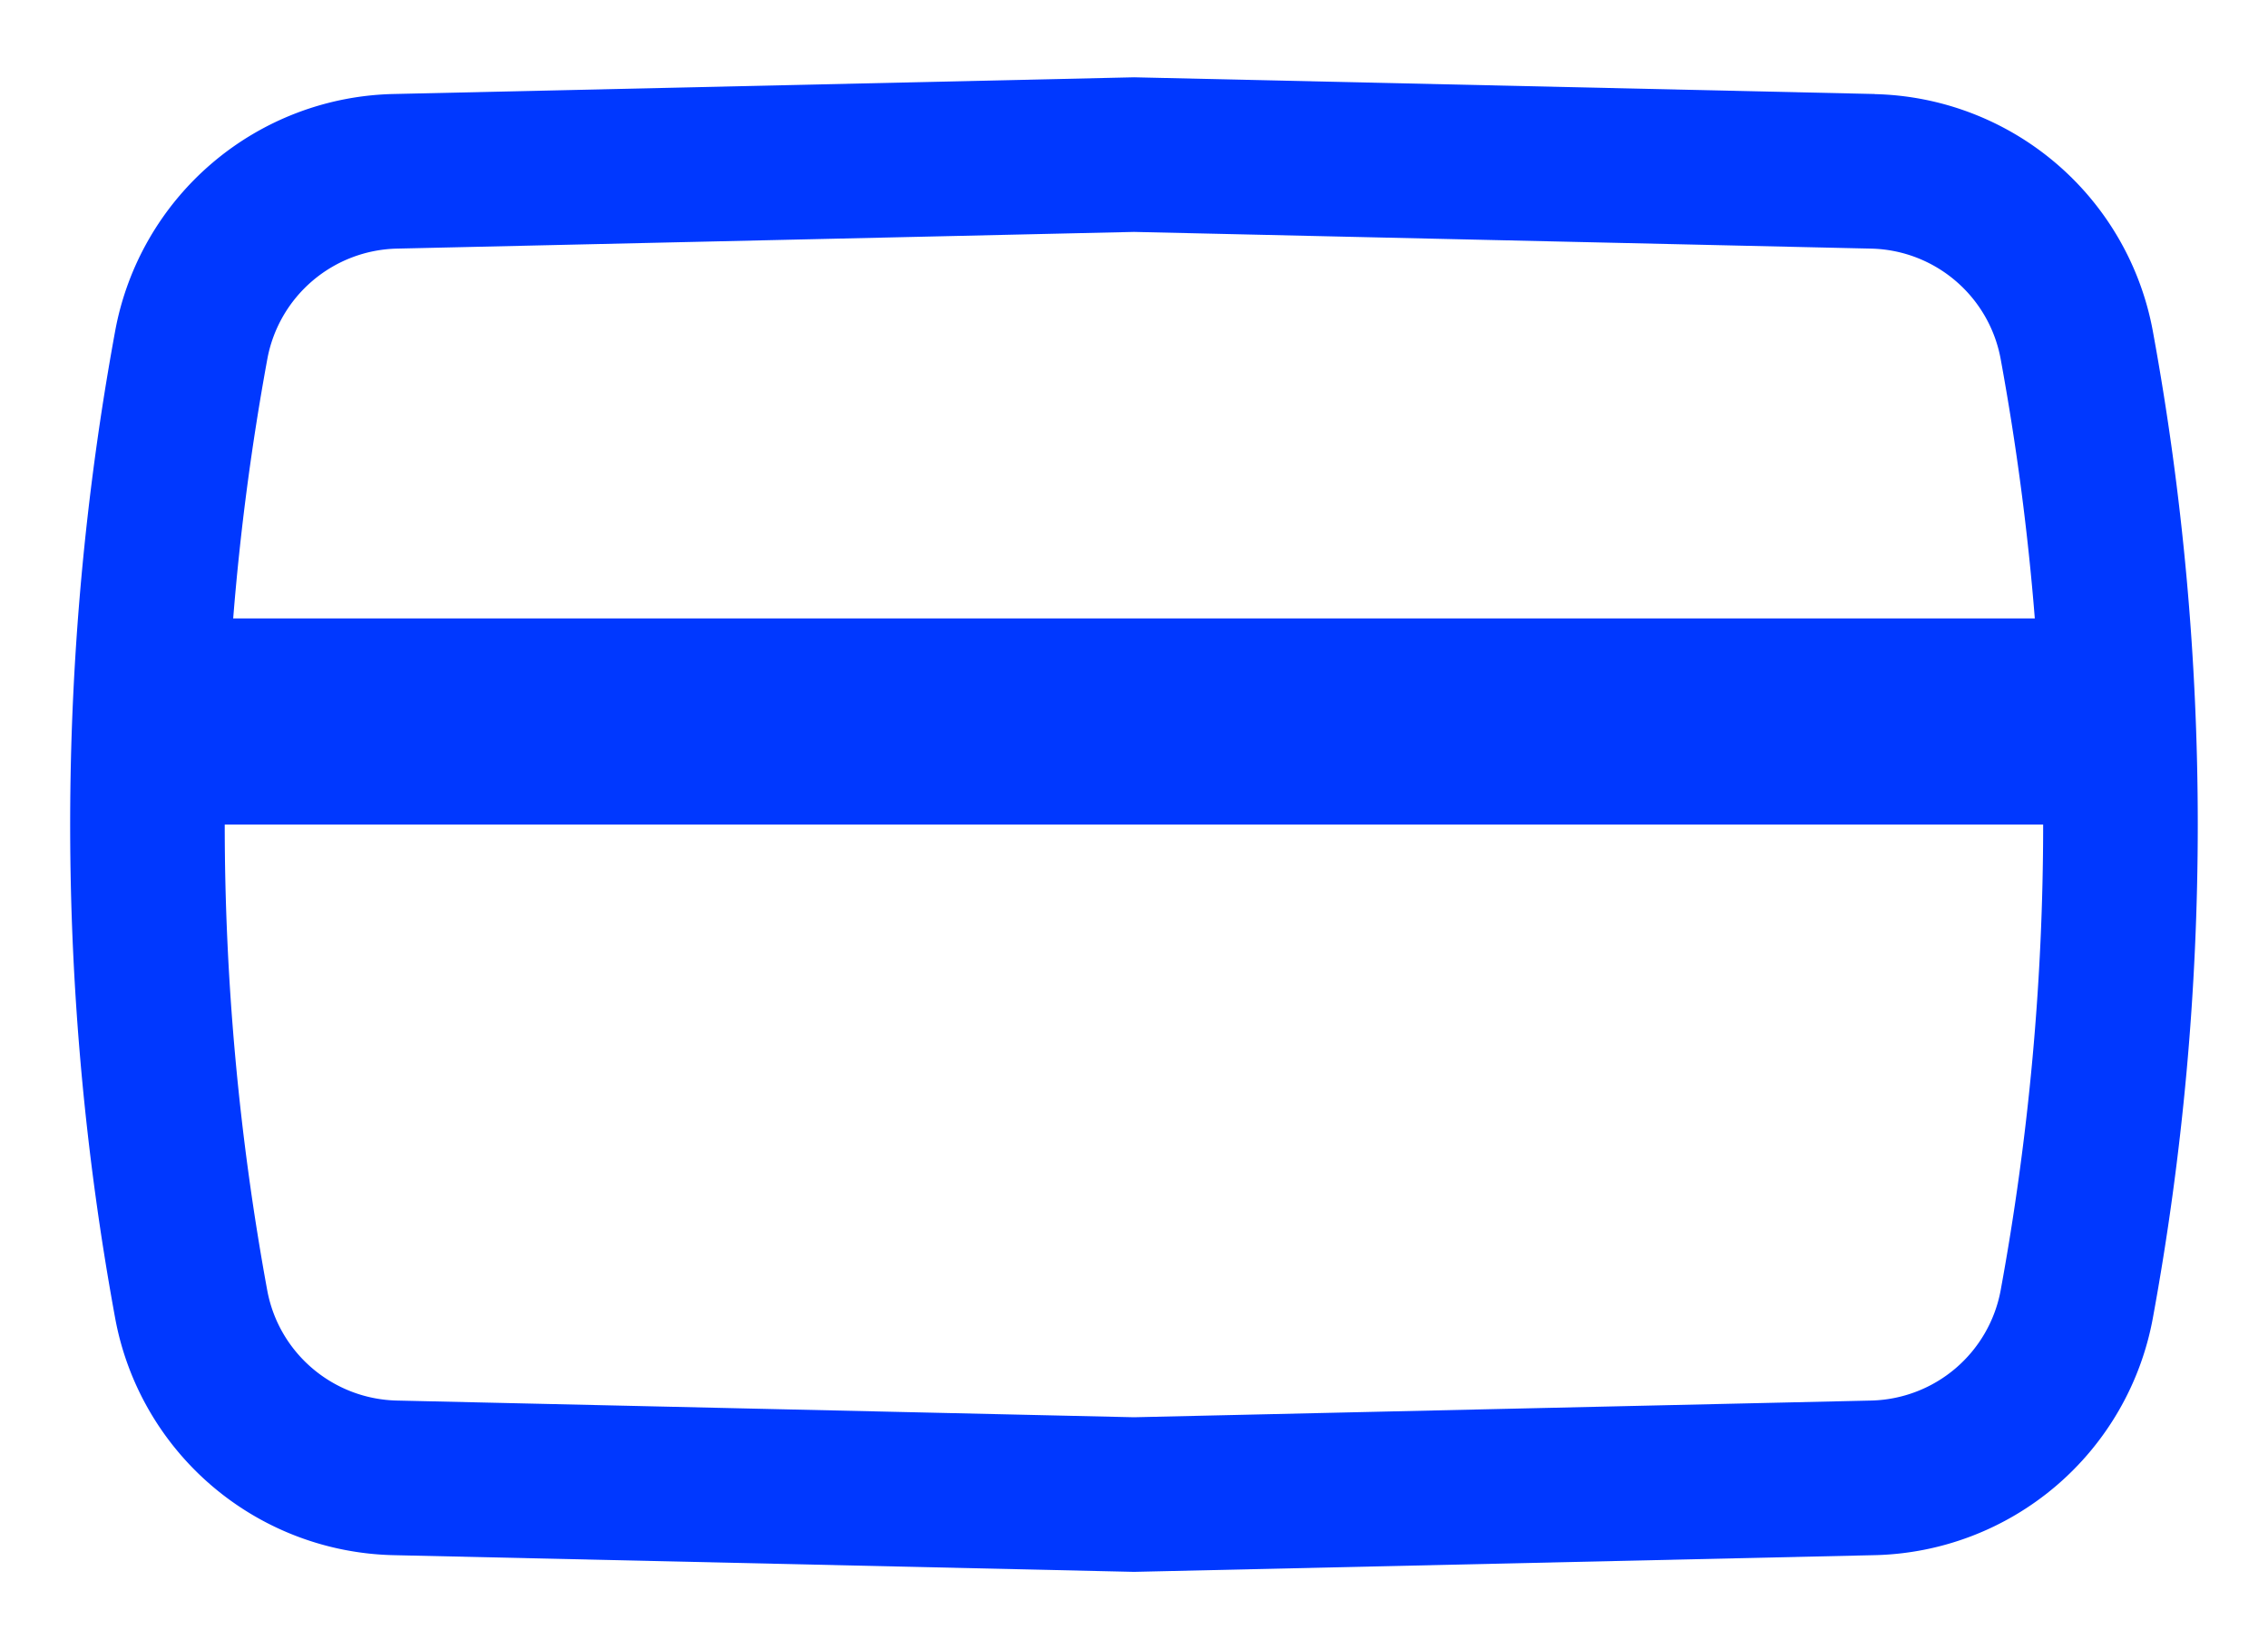 <svg width="22" height="16" fill="none" xmlns="http://www.w3.org/2000/svg"><path fill-rule="evenodd" clip-rule="evenodd" d="M18.184.912L11.001.75 3.817.912a2.809 2.809 0 00-2.7 2.3 26.484 26.484 0 000 9.576 2.809 2.809 0 002.7 2.3L11 15.25l7.183-.162a2.809 2.809 0 002.7-2.3c.581-3.166.581-6.41 0-9.575a2.809 2.809 0 00-2.7-2.3zm-14.333 1.5L11 2.25l7.15.162c.62.014 1.145.462 1.257 1.072.153.834.264 1.674.331 2.516H2.262c.067-.842.178-1.682.331-2.516a1.309 1.309 0 011.258-1.072zM2.18 8c0 1.512.138 3.024.412 4.517.112.61.638 1.057 1.258 1.071l7.15.162 7.15-.162a1.309 1.309 0 001.257-1.071c.274-1.493.412-3.005.412-4.517H2.182z" fill="#0038FF"/></svg>